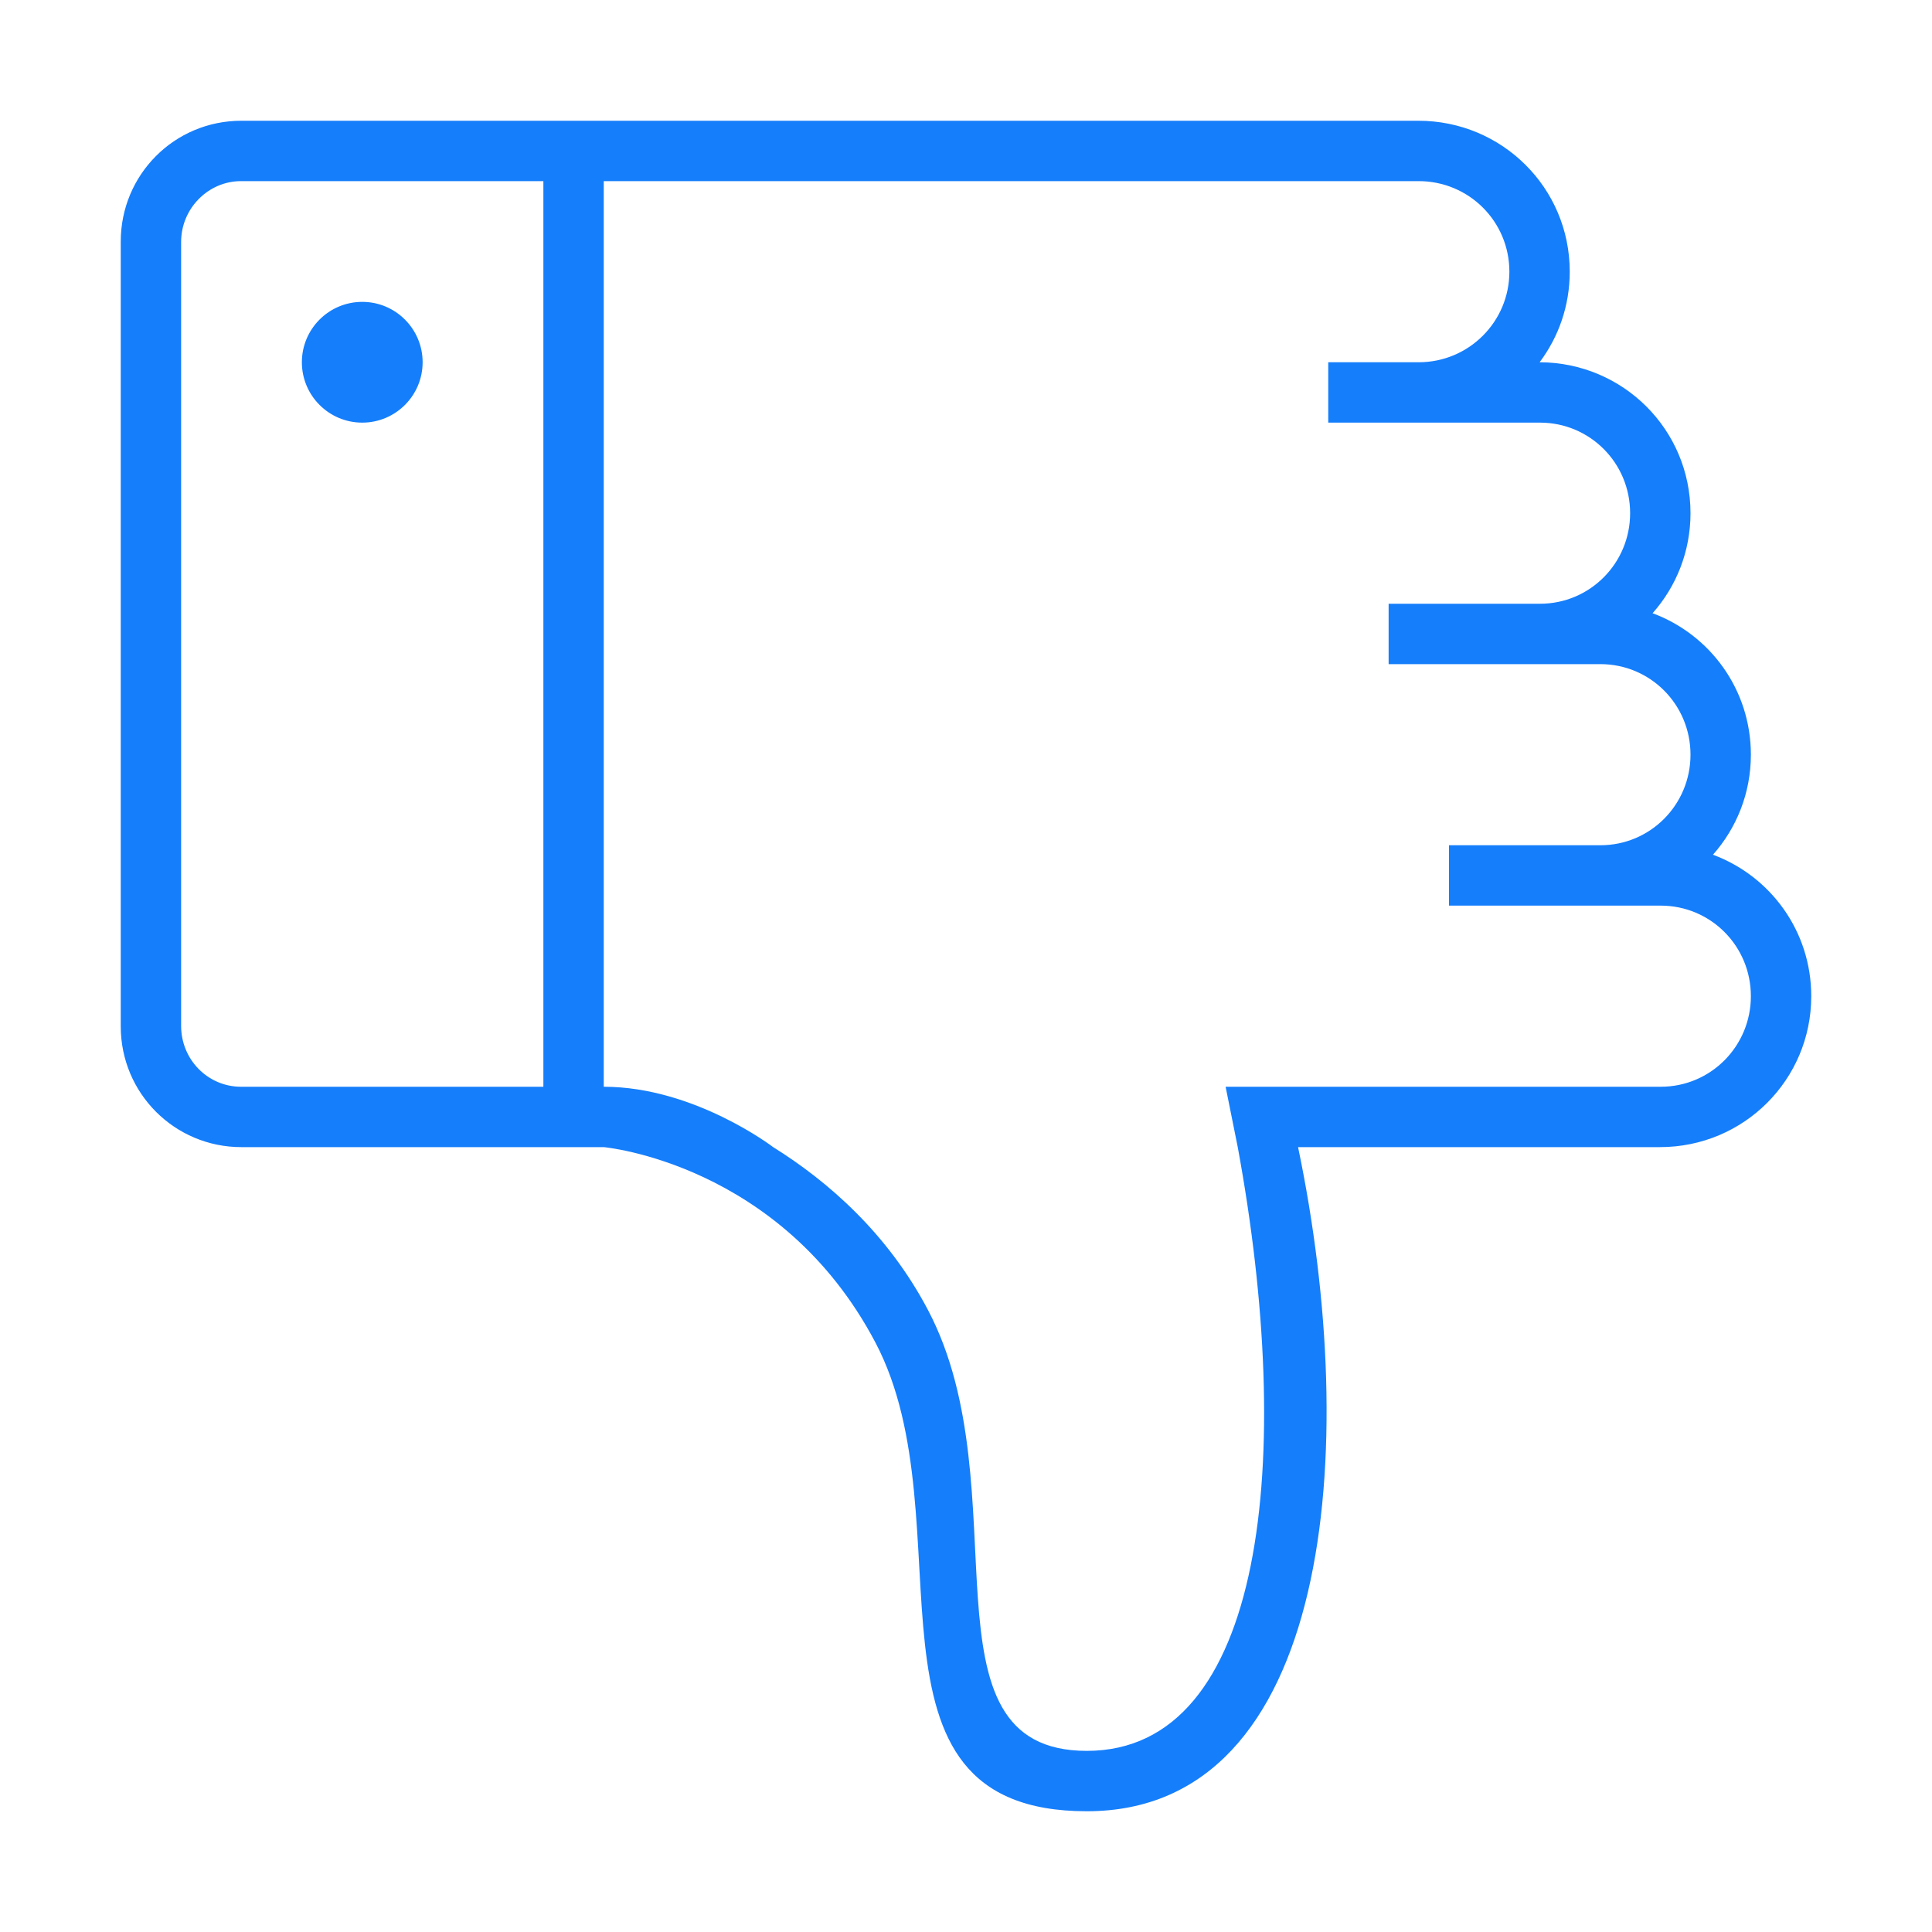 <?xml version="1.0" ?><svg height="32px" version="1.1" viewBox="0 0 32 32" width="32px" xmlns="http://www.w3.org/2000/svg" xmlns:sketch="http://www.bohemiancoding.com/sketch/ns" xmlns:xlink="http://www.w3.org/1999/xlink"><title/><desc/><defs/><g fill="none" fill-rule="evenodd" id="Page-1" stroke="none" stroke-width="1"><g fill="#157EFB" id="icon-5-thumb-down"><path d="M10,19 L9.5,19 L3.998,19 C2.895,19 2,18.11 2,17 L2,4 C2,2.895 2.887,2 3.998,2 L9.5,2 L15.254,2 L23.492,2 C24.877,2 26,3.11 26,4.5 C26,5.063 25.815,5.582 25.501,6 C26.882,6.005 28,7.113 28,8.5 C28,9.136 27.763,9.716 27.372,10.157 C28.323,10.51 29,11.421 29,12.5 C29,13.136 28.763,13.716 28.372,14.157 C29.323,14.51 30,15.421 30,16.5 C30,17.881 28.885,19 27.492,19 L21.5,19 C22.549,24.017 22.046,30 18,30 C13.954,30 16.066,25.212 14.5,22.237 C12.934,19.262 10,19 10,19 L10,19 L10,19 Z M3.991,18 C3.444,18 3,17.551 3,16.993 L3,4.007 C3,3.451 3.451,3 3.991,3 L9,3 L9,18 L3.991,18 L3.991,18 Z M6,5 C6.552,5 7,5.448 7,6 C7,6.552 6.552,7 6,7 C5.448,7 5,6.552 5,6 C5,5.448 5.448,5 6,5 L6,5 L6,5 Z M20.3,18 L27.507,18 C28.336,18 29,17.328 29,16.5 C29,15.666 28.332,15 27.507,15 L24,15 L24,14 L26.507,14 C27.336,14 28,13.328 28,12.5 C28,11.666 27.332,11 26.507,11 L23,11 L23,10 L25.507,10 C26.336,10 27,9.328 27,8.5 C27,7.666 26.332,7 25.507,7 L22,7 L22,6 L23.498,6 C24.329,6 25,5.328 25,4.5 C25,3.666 24.328,3 23.498,3 L19.751,3 L10,3 C10,3 10,16 10,18 C11.5,18 12.806,19 12.806,19 C13.716,19.568 14.702,20.428 15.371,21.699 C16.937,24.674 15.129,29 18,29 C20.96,29 21.448,24.147 20.501,19 C20.501,19 20.3,18 20.3,18 L20.3,18 L20.3,18 Z" id="thumb-down"/></g></g></svg>